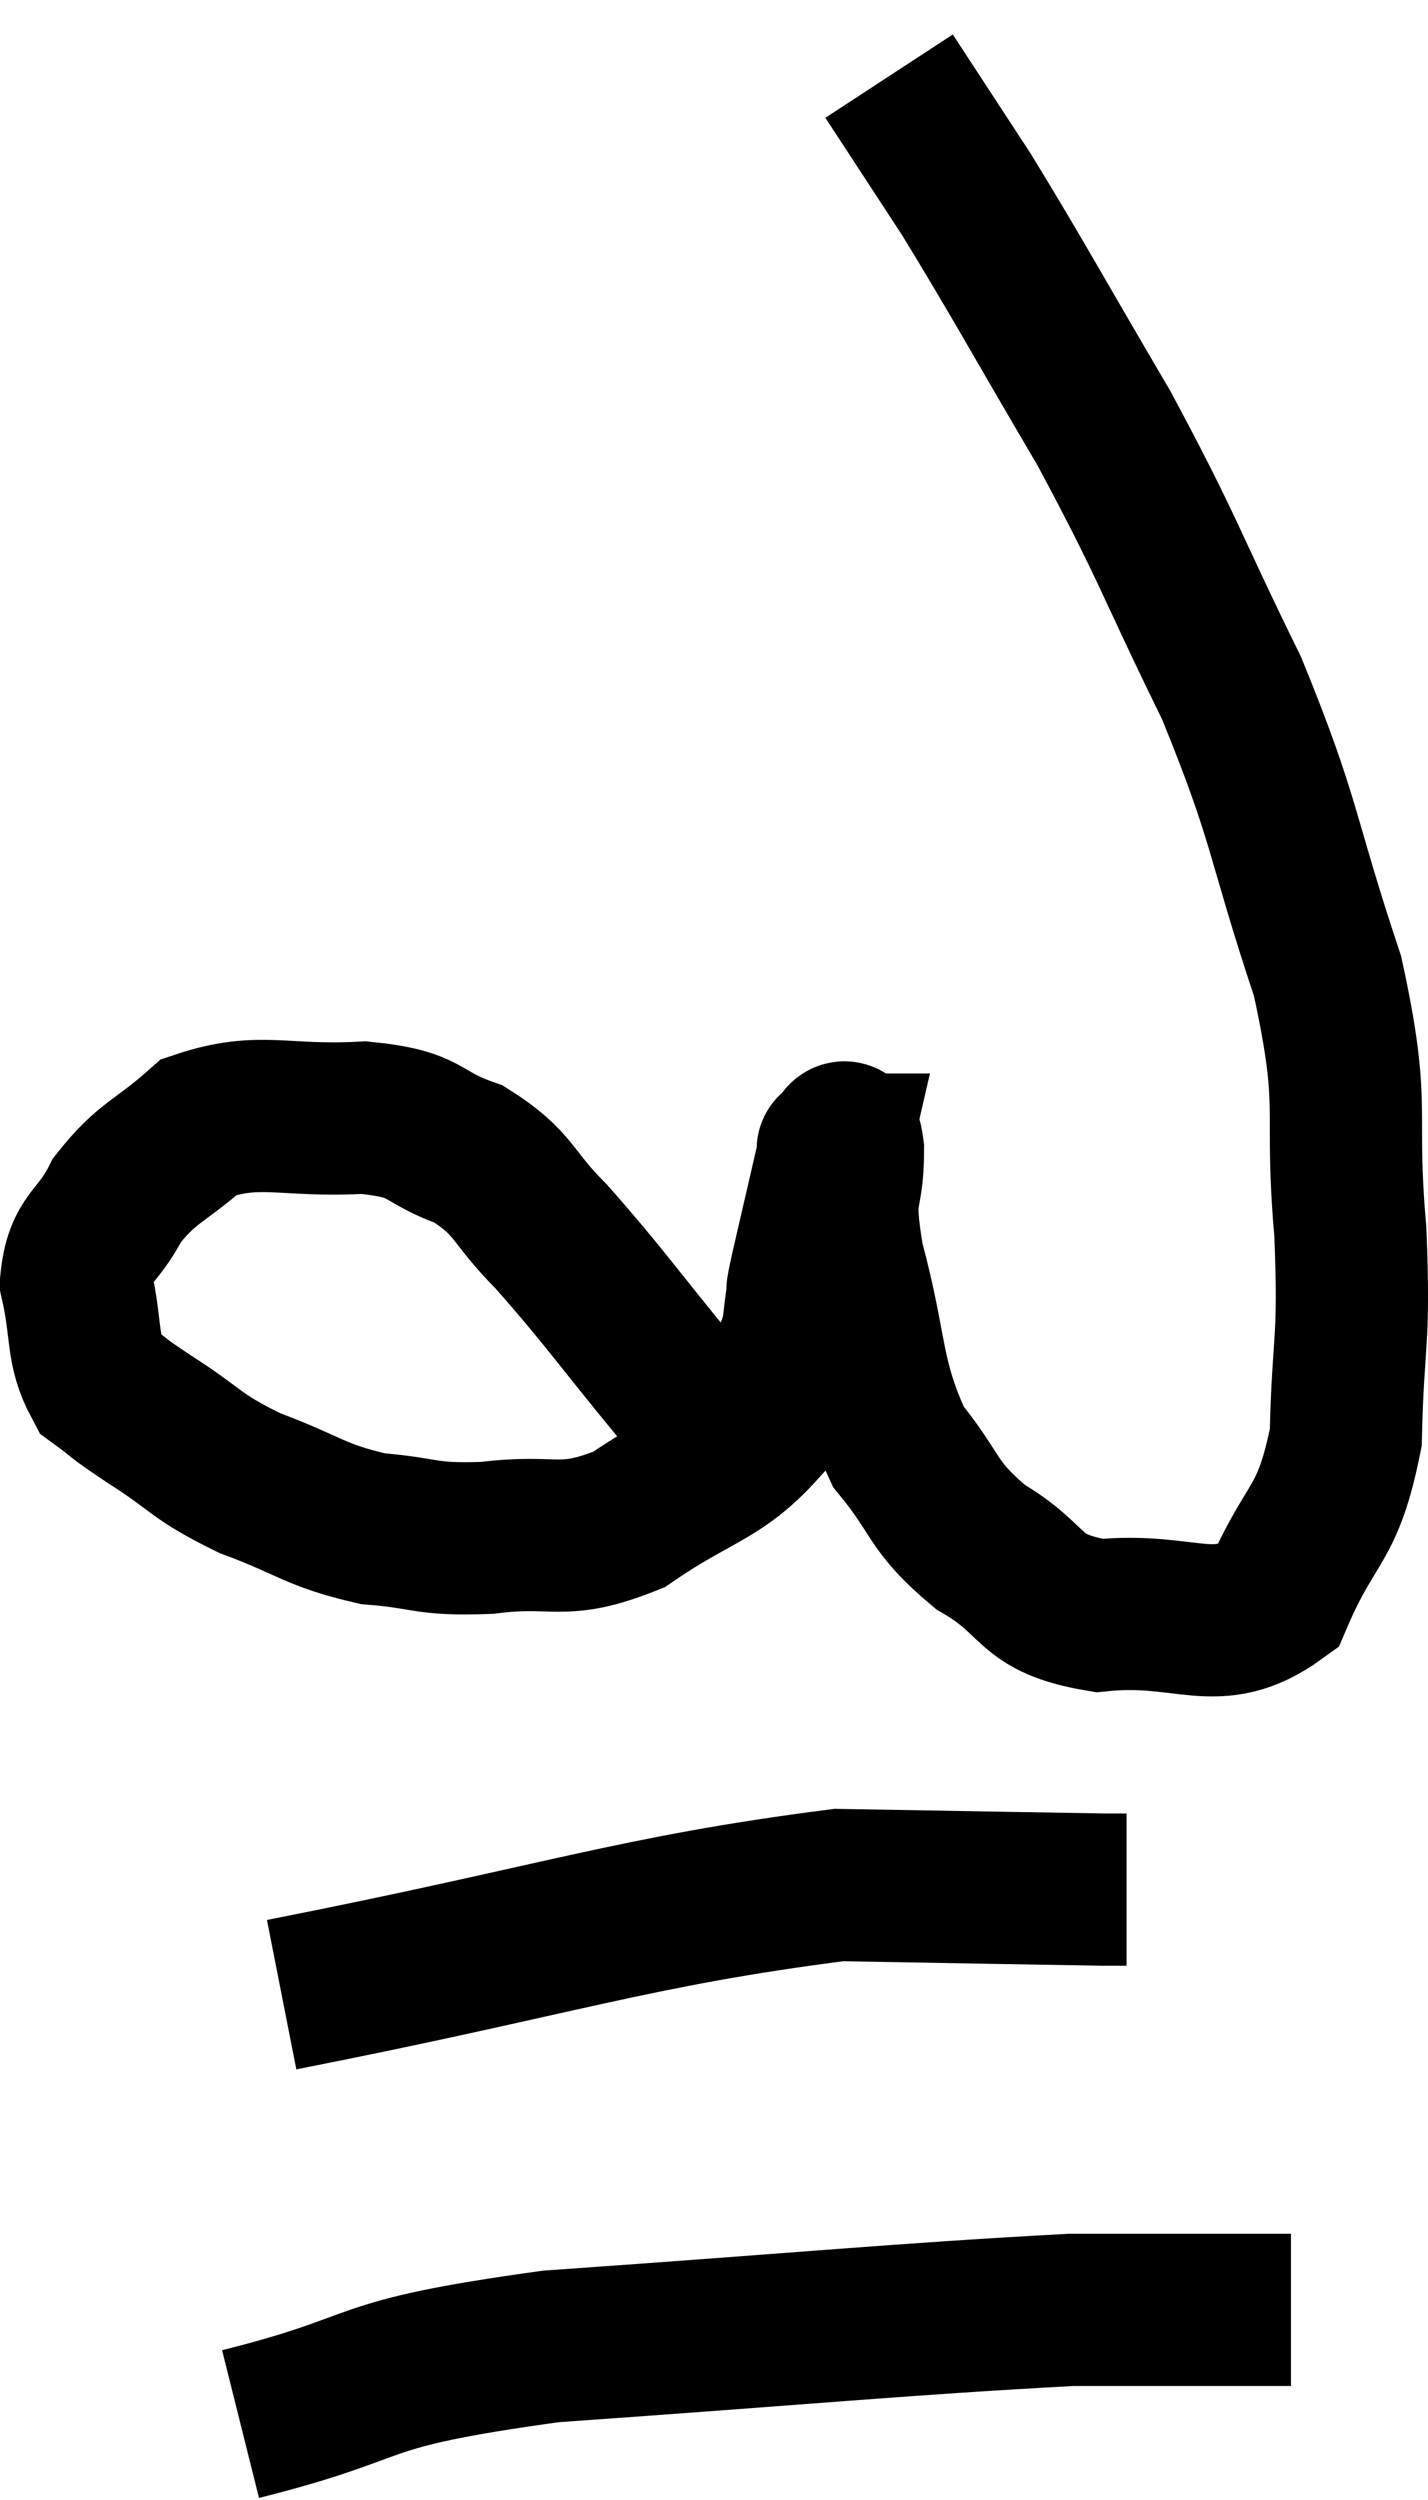 <svg xmlns="http://www.w3.org/2000/svg" viewBox="7.46 11 18.76 32.84" width="18.76" height="32.84"><path d="M 16.62 30.36 C 16.5 29.82, 16.86 30.06, 16.38 29.28 C 15.54 28.26, 15.39 28.02, 14.7 27.24 C 14.16 26.7, 14.235 26.55, 13.62 26.16 C 12.93 25.92, 13.125 25.77, 12.24 25.68 C 11.16 25.74, 10.89 25.53, 10.08 25.8 C 9.54 26.28, 9.405 26.25, 9 26.76 C 8.73 27.3, 8.52 27.24, 8.46 27.84 C 8.61 28.5, 8.52 28.71, 8.76 29.16 C 9.09 29.4, 8.925 29.31, 9.42 29.64 C 10.08 30.06, 10.005 30.12, 10.74 30.48 C 11.55 30.78, 11.58 30.9, 12.36 31.08 C 13.11 31.14, 13.02 31.23, 13.86 31.2 C 14.79 31.08, 14.82 31.32, 15.72 30.96 C 16.59 30.36, 16.905 30.375, 17.46 29.76 C 17.7 29.13, 17.805 28.935, 17.94 28.5 C 17.97 28.26, 17.97 28.23, 18 28.02 C 18.03 27.84, 17.955 28.14, 18.06 27.66 C 18.24 26.88, 18.33 26.49, 18.42 26.1 C 18.42 26.1, 18.42 26.1, 18.42 26.1 C 18.42 26.1, 18.375 26.1, 18.42 26.1 C 18.51 26.1, 18.555 25.74, 18.6 26.1 C 18.6 26.82, 18.435 26.565, 18.6 27.54 C 18.93 28.77, 18.825 29.055, 19.26 30 C 19.8 30.66, 19.68 30.765, 20.34 31.32 C 21.12 31.77, 20.925 32.055, 21.9 32.22 C 23.07 32.1, 23.43 32.565, 24.24 31.98 C 24.69 30.93, 24.9 31.08, 25.14 29.88 C 25.17 28.53, 25.26 28.695, 25.2 27.18 C 25.05 25.5, 25.29 25.605, 24.9 23.82 C 24.27 21.93, 24.375 21.84, 23.64 20.04 C 22.8 18.33, 22.83 18.24, 21.96 16.62 C 21.06 15.09, 20.865 14.715, 20.16 13.56 L 19.14 12" fill="none" stroke="black" stroke-width="2"></path><path d="M 11.16 37.2 C 14.82 36.48, 15.78 36.105, 18.48 35.76 C 20.22 35.79, 21.015 35.805, 21.96 35.82 L 22.26 35.82" fill="none" stroke="black" stroke-width="2"></path><path d="M 10.62 42.84 C 12.66 42.33, 11.97 42.195, 14.7 41.82 C 18.12 41.58, 19.305 41.46, 21.54 41.34 C 22.59 41.34, 22.92 41.34, 23.64 41.34 L 24.42 41.34" fill="none" stroke="black" stroke-width="2"></path></svg>